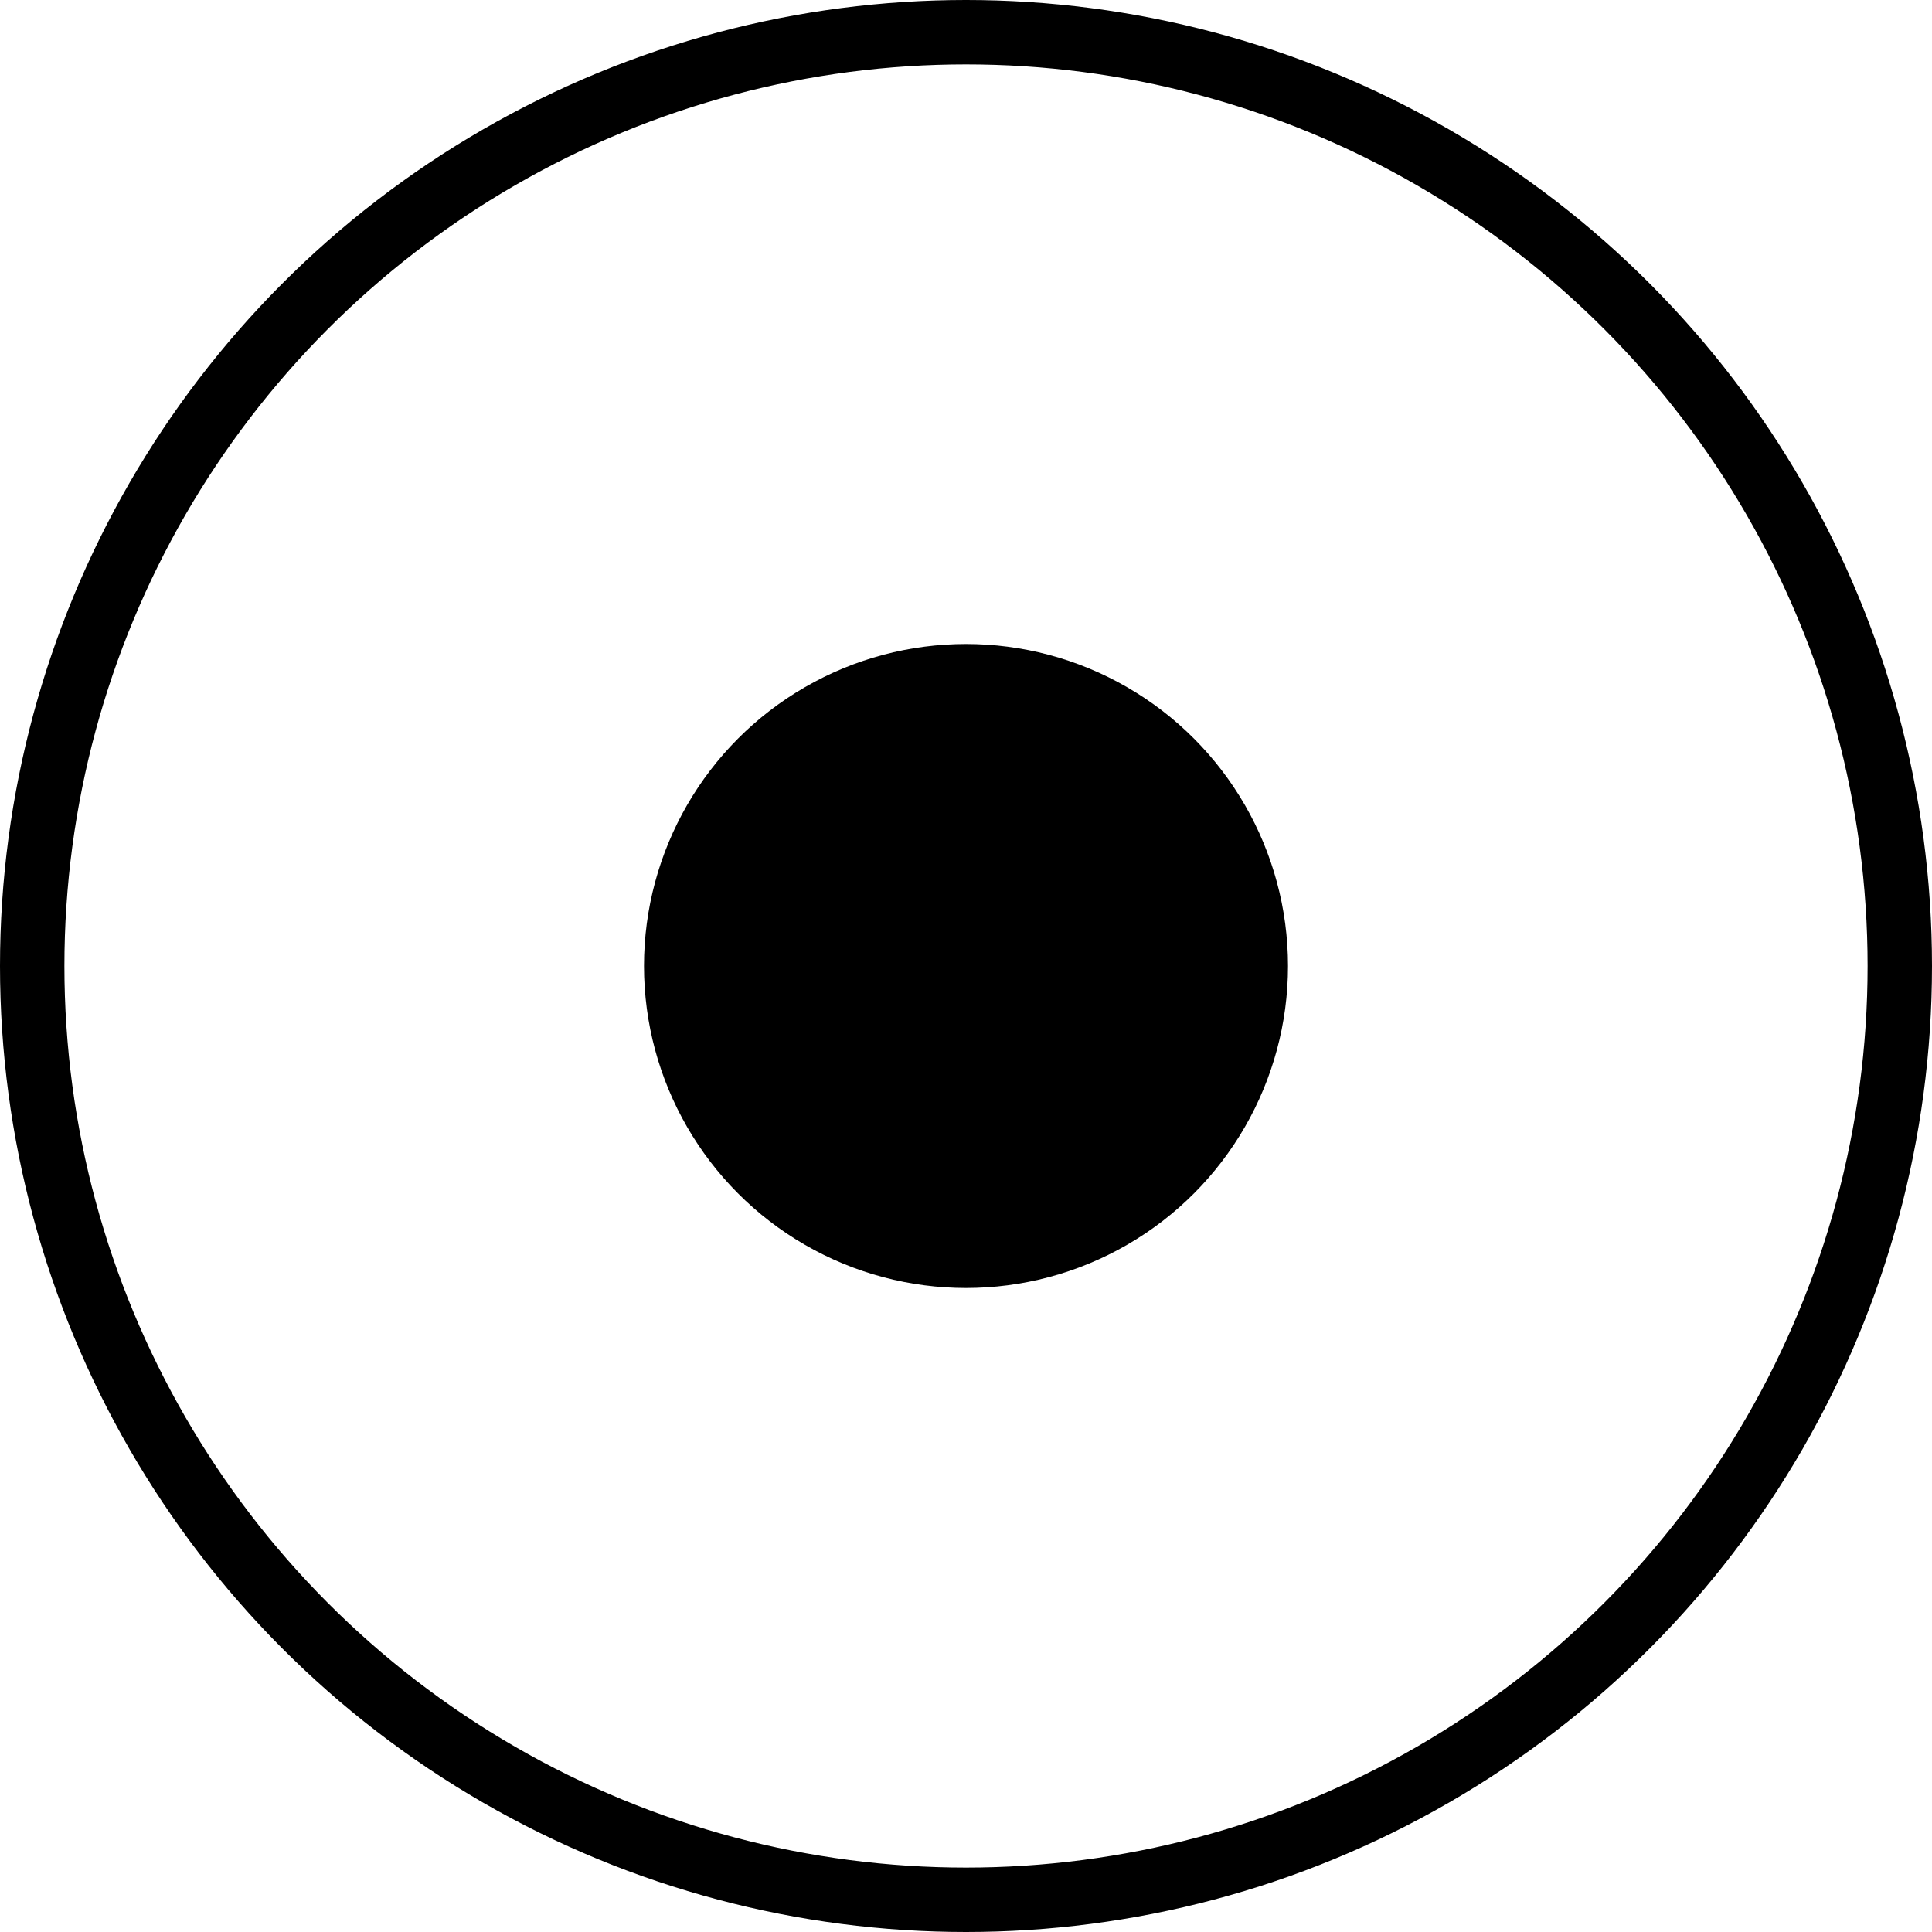 <svg width="30" height="30" viewBox="0 0 30 30" fill="none" xmlns="http://www.w3.org/2000/svg">
<circle cx="15" cy="15" r="14.5" stroke="C2E23F"/>
<circle cx="15" cy="15" r="5" fill="C2E23F"/>
</svg>
